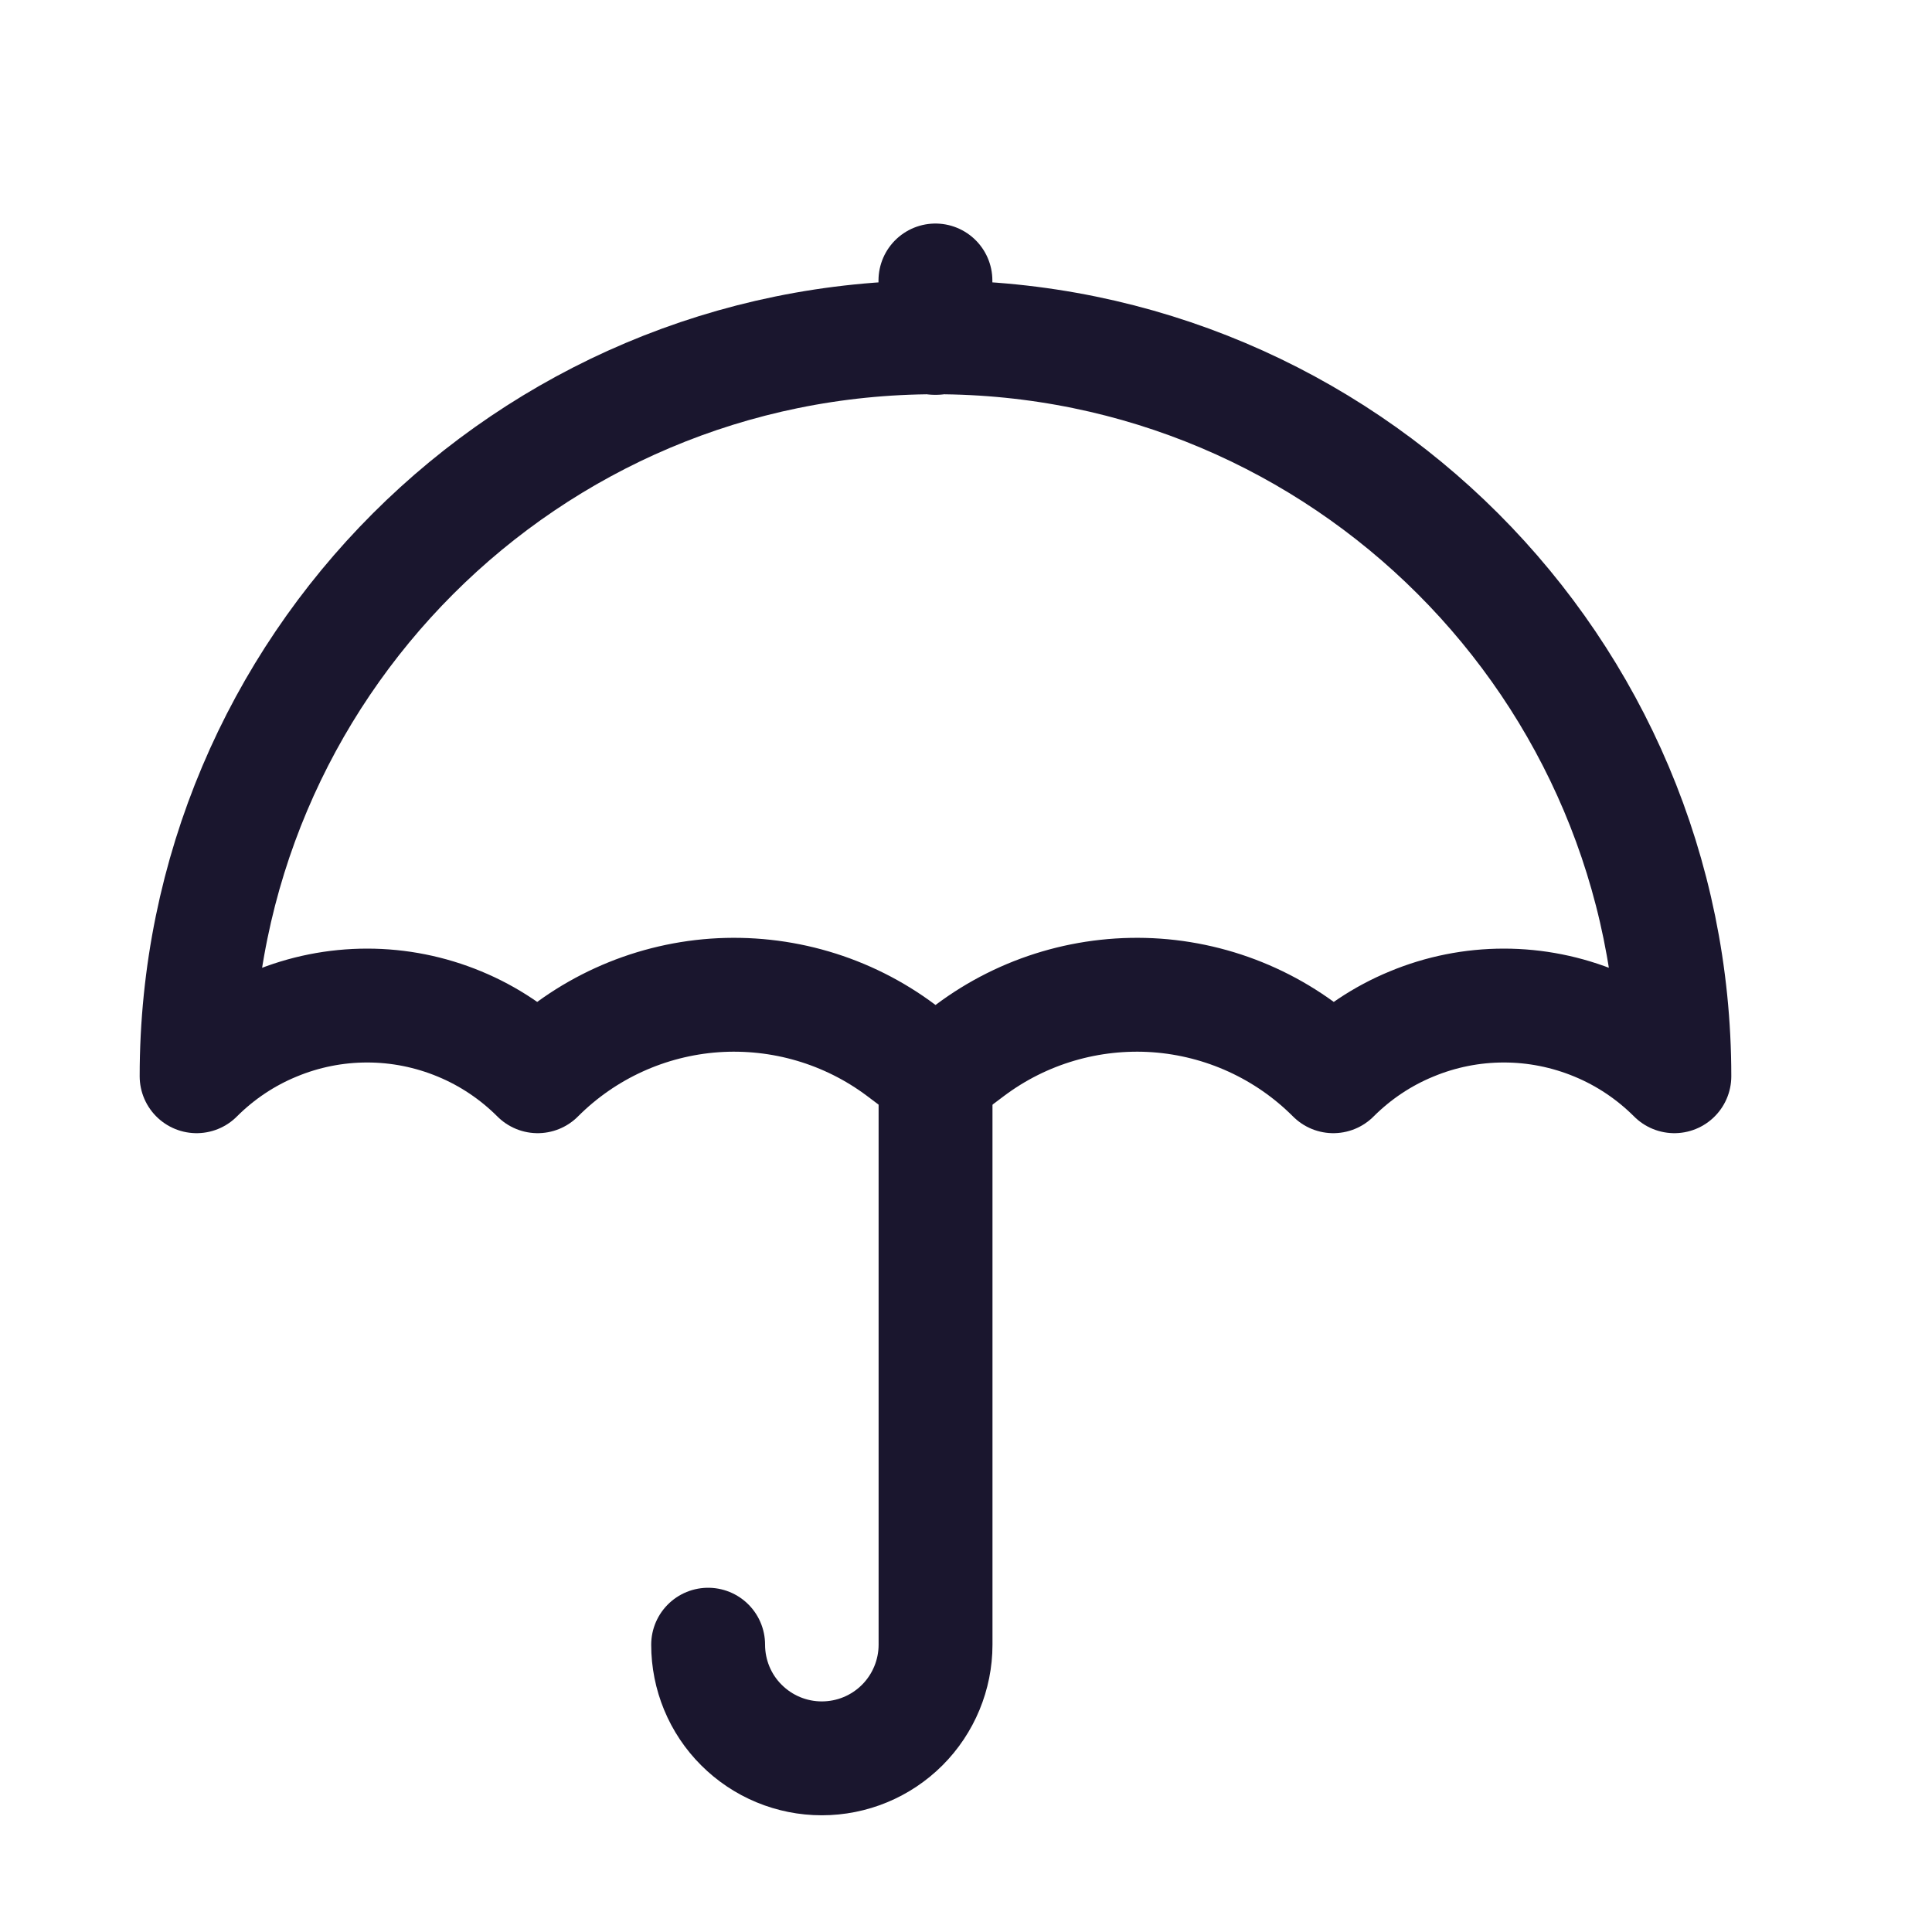 <svg width="17" height="17" viewBox="0 0 17 17" fill="none" xmlns="http://www.w3.org/2000/svg">
<path d="M8.232 9.47V14.472C8.232 14.737 8.126 14.992 7.939 15.179C7.751 15.367 7.497 15.472 7.231 15.472C6.966 15.472 6.712 15.367 6.524 15.179C6.336 14.992 6.231 14.737 6.231 14.472" stroke="#1A162E" stroke-width="1.002" stroke-linecap="round" stroke-linejoin="round"/>
<path d="M14.733 9.47C14.733 5.879 11.822 2.968 8.232 2.968C4.641 2.968 1.73 5.879 1.73 9.47C1.927 9.273 2.161 9.116 2.419 9.01C2.676 8.903 2.952 8.848 3.231 8.848C3.509 8.848 3.785 8.903 4.043 9.01C4.3 9.116 4.534 9.273 4.731 9.47C5.147 9.053 5.7 8.801 6.287 8.759C6.875 8.718 7.458 8.889 7.929 9.242L8.232 9.47L8.535 9.242C9.006 8.889 9.588 8.718 10.176 8.759C10.763 8.801 11.316 9.053 11.732 9.47V9.47C11.929 9.273 12.163 9.116 12.421 9.01C12.678 8.903 12.954 8.848 13.233 8.848C13.511 8.848 13.787 8.903 14.045 9.01C14.302 9.116 14.536 9.273 14.733 9.47V9.47Z" stroke="#1A162E" stroke-width="1.002" stroke-linecap="round" stroke-linejoin="round"/>
<path d="M8.231 2.973V2.468" stroke="#1A162E" stroke-width="1.002" stroke-linecap="round" stroke-linejoin="round"/>
</svg>
